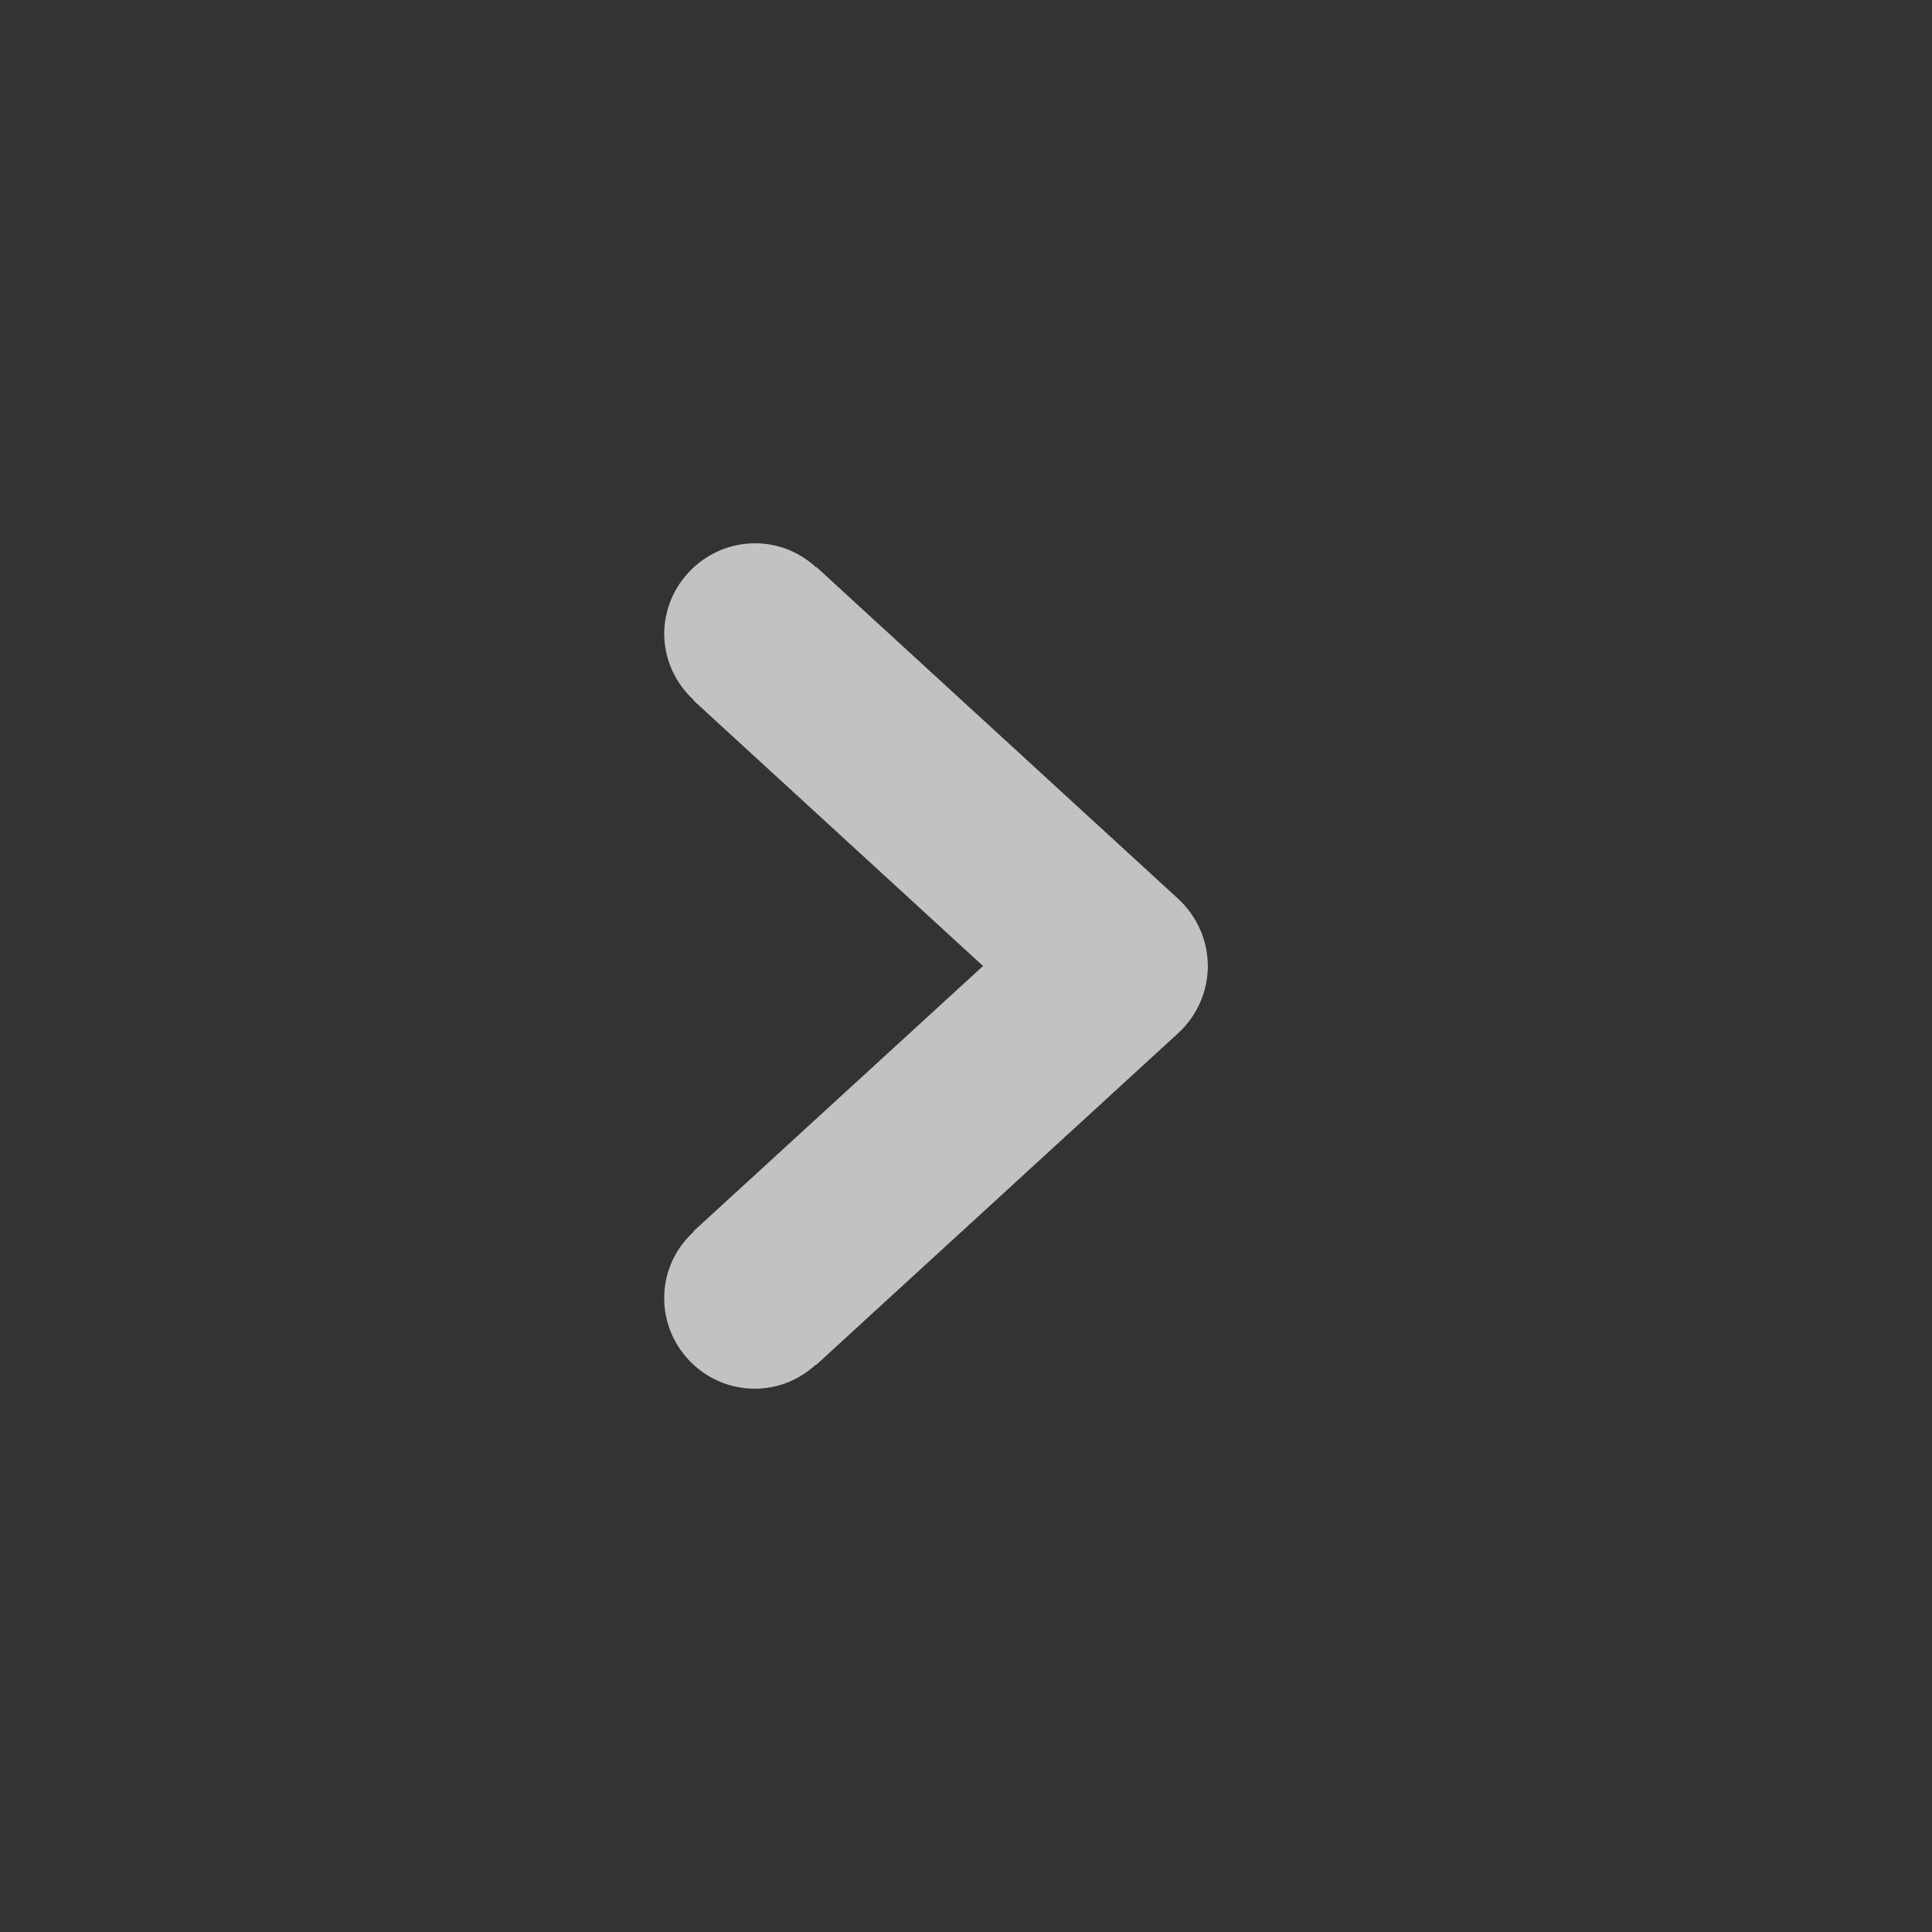 <?xml version="1.0" encoding="utf-8"?>
<!-- Generator: Adobe Illustrator 21.1.0, SVG Export Plug-In . SVG Version: 6.00 Build 0)  -->
<svg version="1.1" id="Capa_1" xmlns="http://www.w3.org/2000/svg" xmlns:xlink="http://www.w3.org/1999/xlink" x="0px" y="0px"
	 viewBox="0 0 612 612" style="enable-background:new 0 0 612 612;" xml:space="preserve">
<rect x="0" y="0" width="612" height="612" fill="#333333" stroke="none"/>
<style type="text/css">
	.st0{opacity:0.7;fill:#FFFFFF;enable-background:new    ;}
</style>
<path class="st0" d="M210.4,200.7c0,8.4,3.7,15.9,9.4,21.1l-0.1,0.1l91.7,84.1l-91.7,84l0.1,0.1c-5.8,5.3-9.4,12.7-9.4,21.1
	c0,15.8,12.9,28.7,28.7,28.7c7.4,0,14.2-2.9,19.3-7.6l0.1,0.1l114.8-105.2c5.9-5.5,9.3-13.1,9.3-21.2s-3.4-15.7-9.3-21.2
	L258.6,179.6l-0.1,0.1c-5.1-4.7-11.8-7.6-19.3-7.6C223.4,172.1,210.5,185,210.4,200.7z"/>
</svg>
